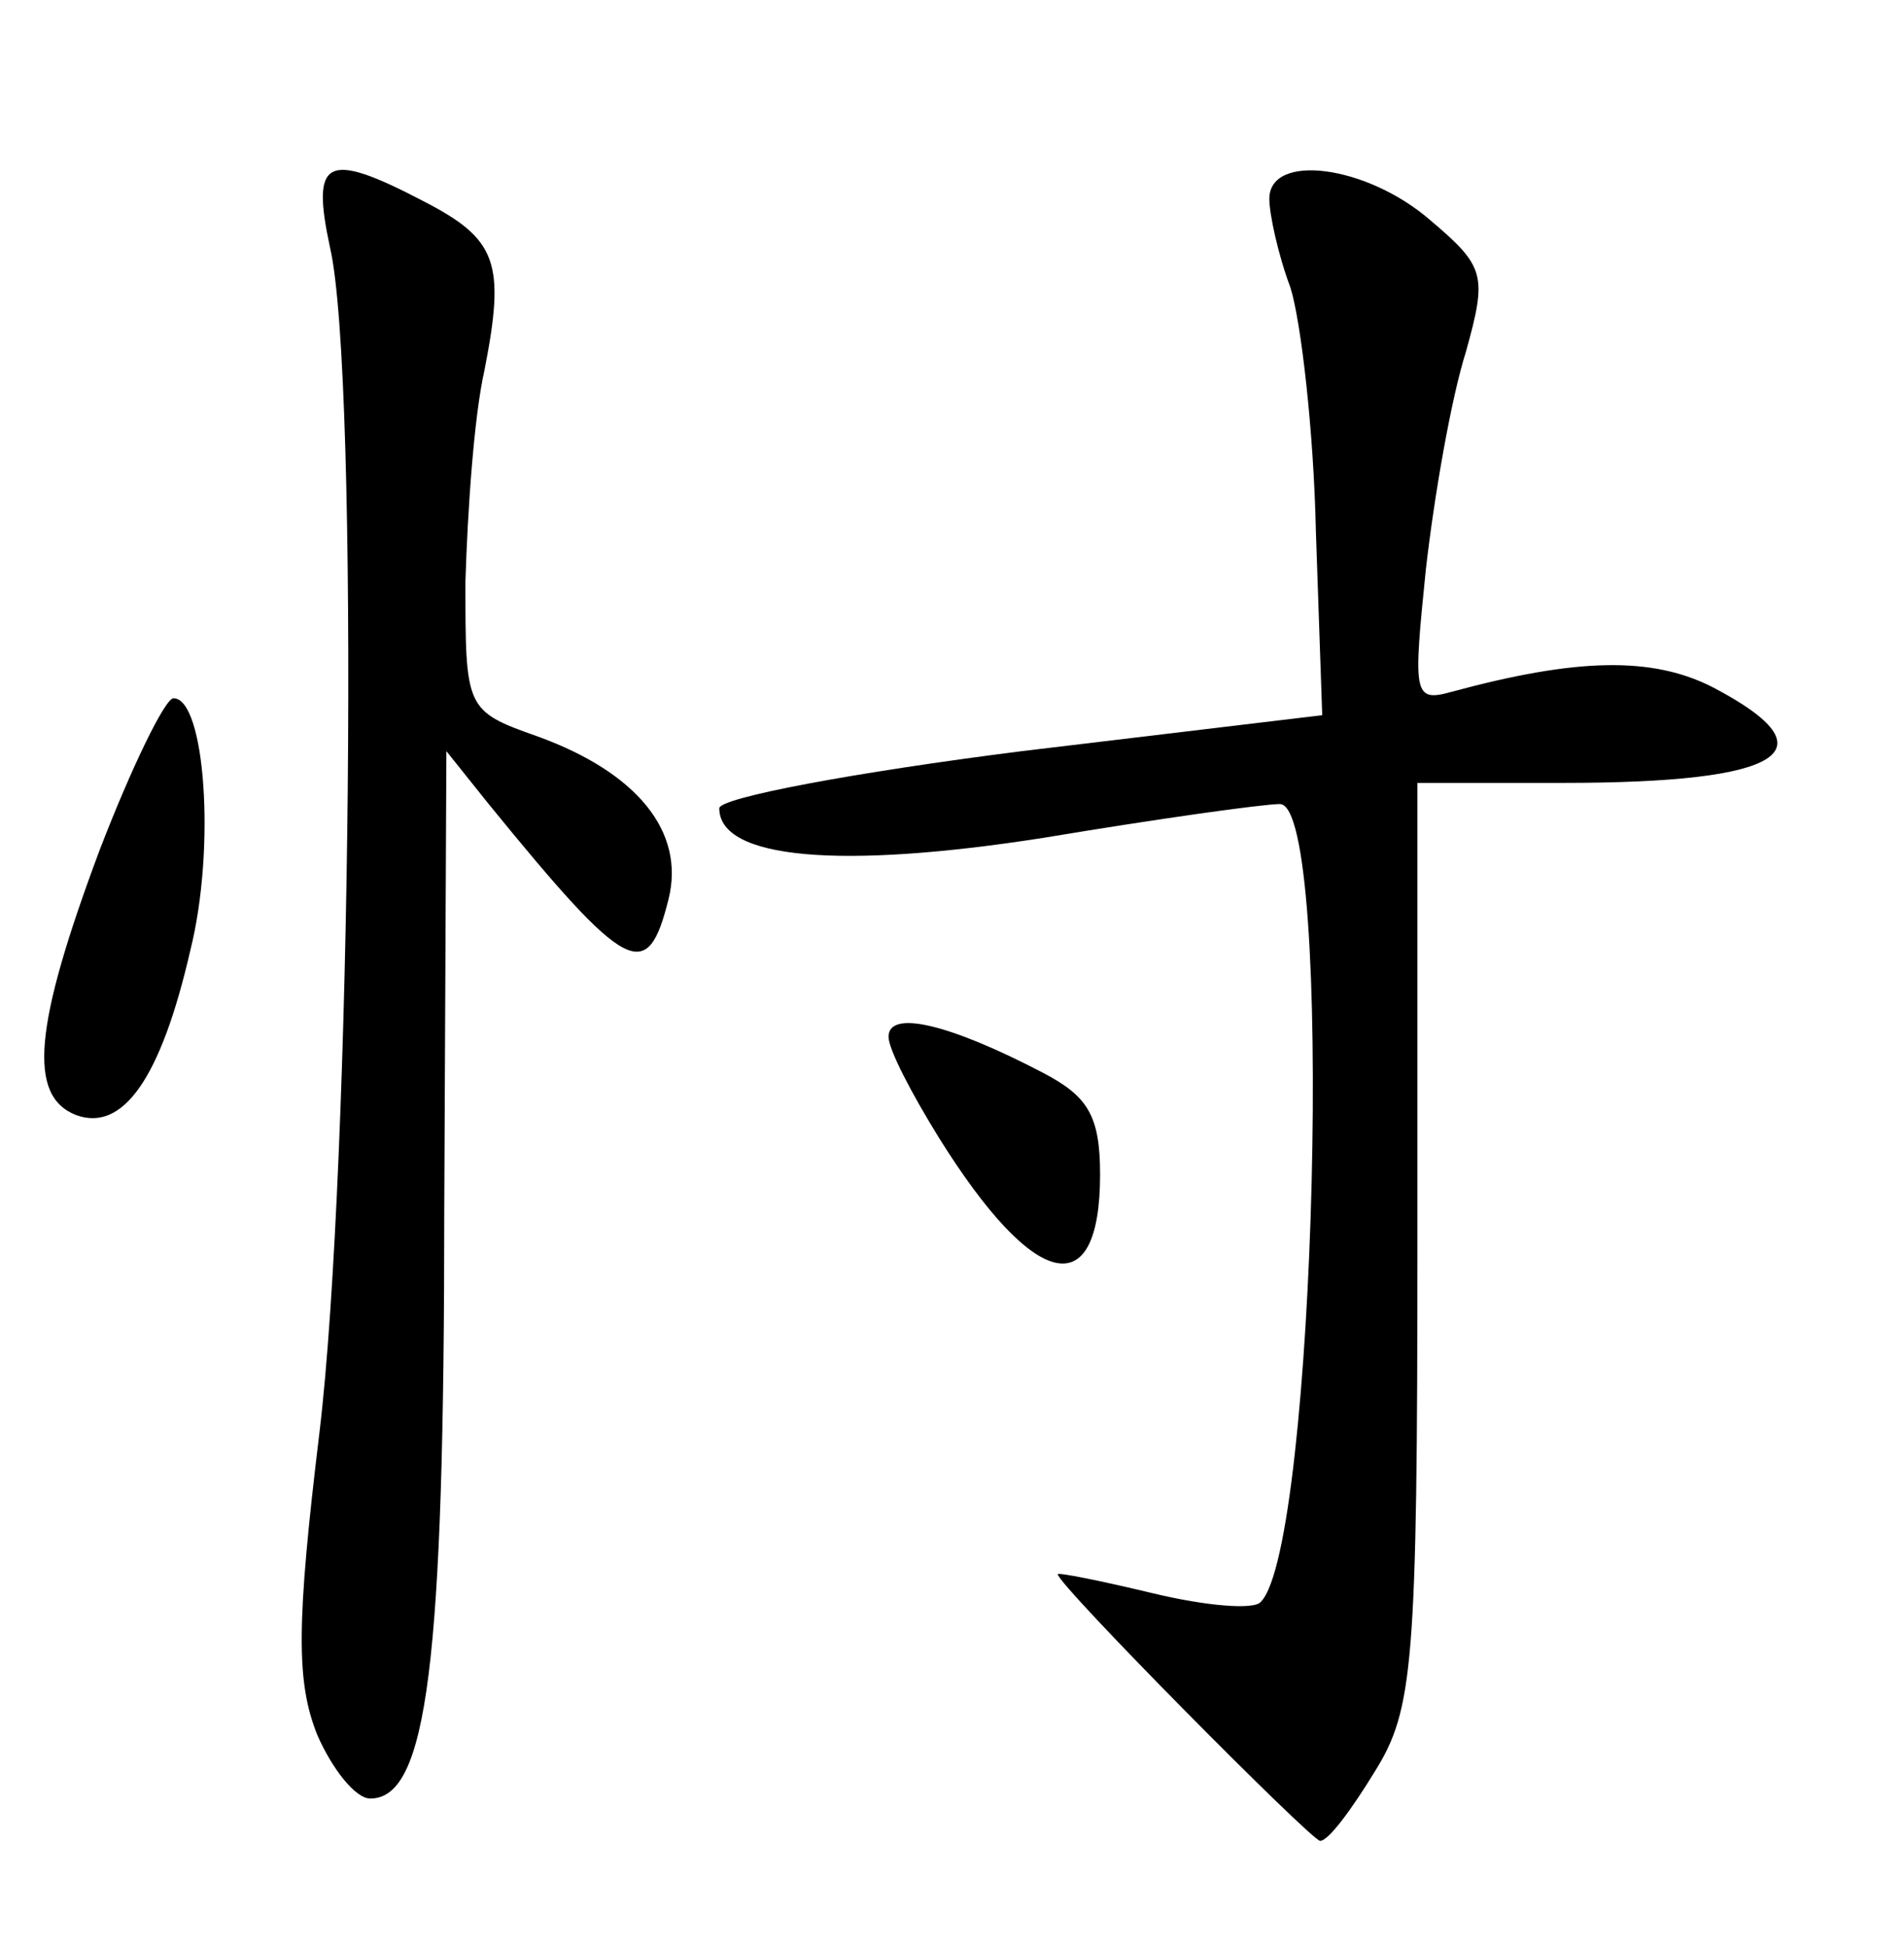 <?xml version="1.0" standalone="no"?>
<!DOCTYPE svg PUBLIC "-//W3C//DTD SVG 20010904//EN"
 "http://www.w3.org/TR/2001/REC-SVG-20010904/DTD/svg10.dtd">
<svg version="1.0" xmlns="http://www.w3.org/2000/svg"
 width="90pt" height="92pt" viewBox="0 0 90 92"
 preserveAspectRatio="xMidYMid meet">
<g transform="translate(0,92) scale(0.1,-0.1)"
fill="#000000" stroke="none">
<path d="M156 803 c14 -60 10 -436 -5 -560 -11 -91 -11 -118 -1 -143 7 -16 18
-30 25 -30 27 0 35 64 35 279 l1 216 20 -25 c66 -81 75 -85 85 -45 8 32 -15
60 -62 77 -34 12 -34 13 -34 73 1 33 4 78 9 100 10 51 6 62 -29 80 -46 24 -53
20 -44 -22z"/>
<path d="M600 826 c0 -7 4 -26 10 -42 5 -16 11 -68 12 -115 l3 -87 -142 -17
c-79 -10 -143 -22 -143 -27 0 -24 57 -29 153 -14 54 9 104 16 112 16 26 0 17
-351 -9 -377 -3 -4 -26 -2 -51 4 -25 6 -45 10 -45 9 0 -5 120 -126 124 -126 4
0 15 15 26 33 18 29 20 50 20 250 l0 217 69 0 c104 0 128 15 71 45 -29 15 -65
14 -124 -2 -18 -5 -18 -1 -12 58 4 35 12 81 19 103 10 36 9 40 -17 62 -30 26
-76 32 -76 10z"/>
<path d="M47 518 c-31 -83 -34 -116 -11 -125 22 -8 40 17 54 78 12 48 7 119
-8 119 -4 0 -20 -33 -35 -72z"/>
<path d="M420 430 c0 -6 11 -27 24 -48 45 -72 76 -79 76 -17 0 28 -6 37 -27
48 -44 23 -73 30 -73 17z"/>
</g>
</svg>
